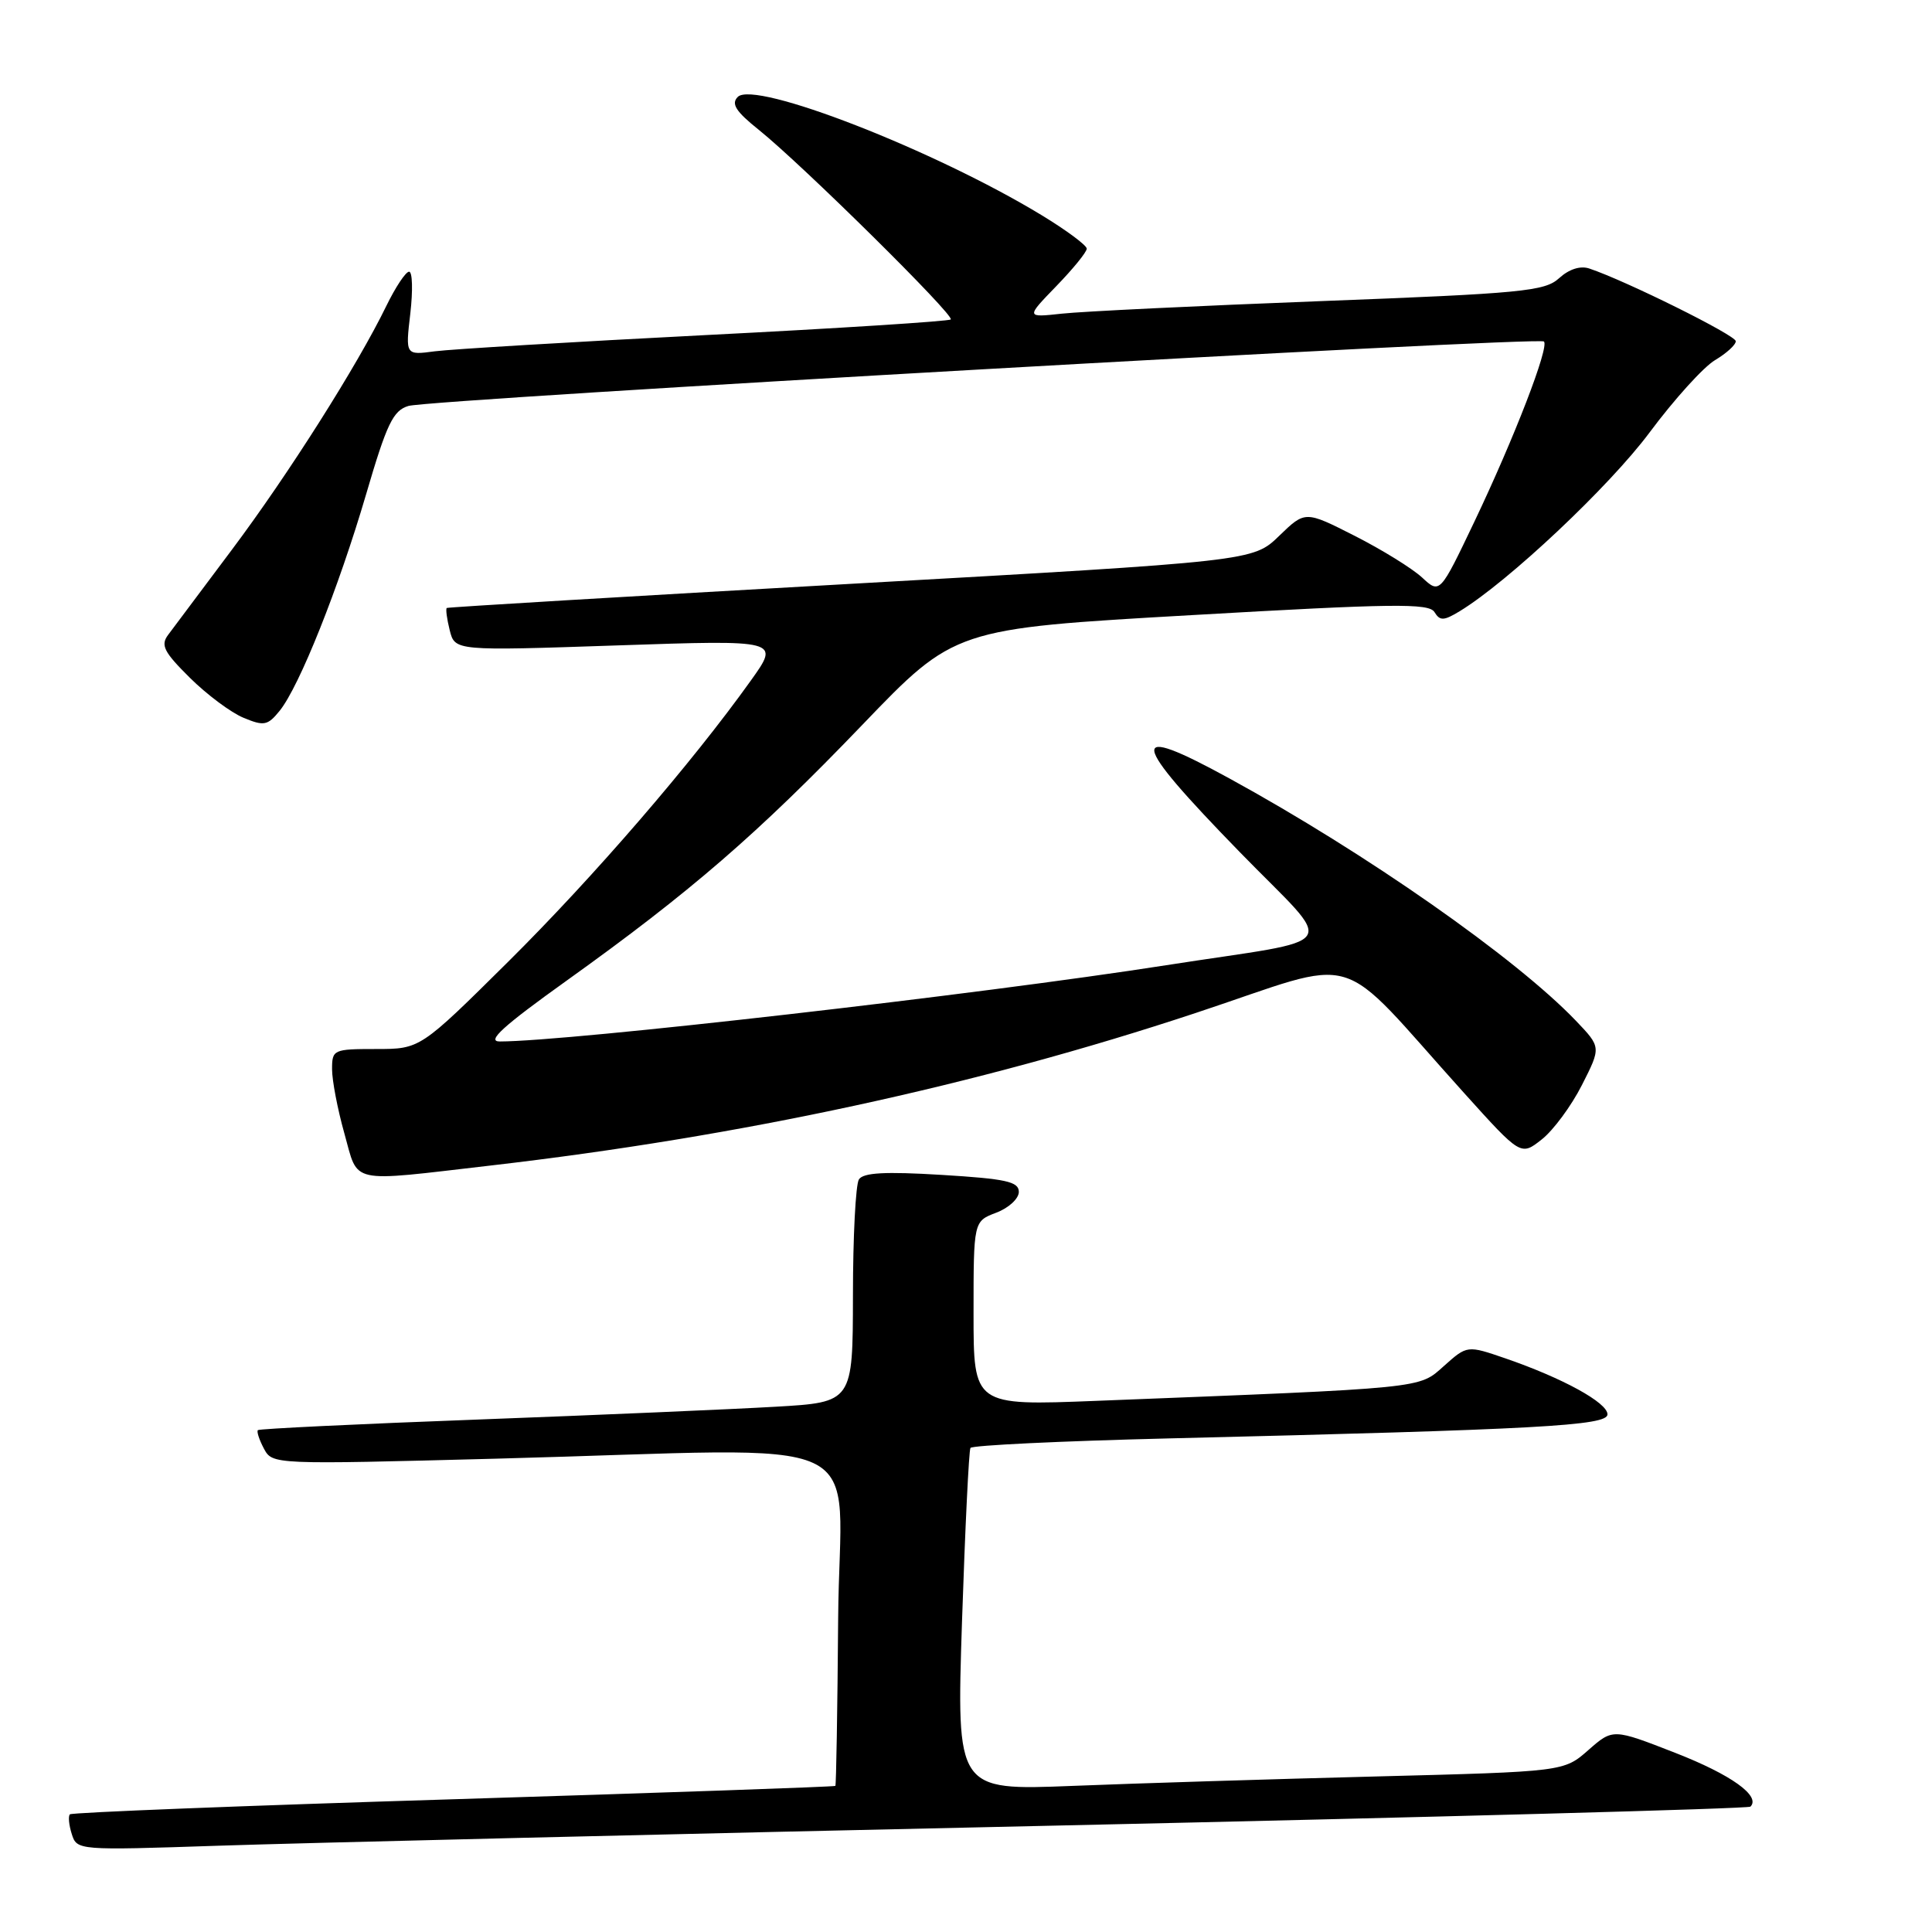 <?xml version="1.0" encoding="UTF-8" standalone="no"?>
<!DOCTYPE svg PUBLIC "-//W3C//DTD SVG 1.1//EN" "http://www.w3.org/Graphics/SVG/1.1/DTD/svg11.dtd" >
<svg xmlns="http://www.w3.org/2000/svg" xmlns:xlink="http://www.w3.org/1999/xlink" version="1.1" viewBox="0 0 256 256">
 <g >
 <path fill="currentColor"
d=" M 139.48 241.91 C 190.06 240.79 231.67 239.66 231.94 239.39 C 233.35 237.99 229.38 235.15 222.00 232.27 C 213.72 229.04 213.72 229.04 210.47 231.89 C 207.22 234.75 207.22 234.75 182.36 235.39 C 168.69 235.74 150.58 236.30 142.12 236.64 C 126.74 237.25 126.74 237.25 127.47 214.88 C 127.88 202.57 128.38 192.21 128.59 191.86 C 128.81 191.51 140.57 190.95 154.74 190.60 C 203.90 189.41 213.00 188.92 213.00 187.41 C 213.00 185.86 207.07 182.61 199.50 180.00 C 194.41 178.25 194.41 178.25 191.33 181.00 C 187.94 184.02 189.24 183.89 145.25 185.62 C 129.00 186.26 129.00 186.26 129.00 174.04 C 129.00 161.83 129.00 161.83 132.00 160.69 C 133.65 160.07 135.00 158.83 135.00 157.93 C 135.00 156.57 133.31 156.20 124.79 155.68 C 117.27 155.22 114.38 155.38 113.81 156.28 C 113.38 156.95 113.02 163.87 113.02 171.65 C 113.00 185.81 113.00 185.81 102.75 186.40 C 97.11 186.73 79.45 187.49 63.50 188.09 C 47.55 188.68 34.35 189.32 34.17 189.50 C 33.99 189.68 34.35 190.78 34.97 191.95 C 36.10 194.06 36.19 194.06 65.80 193.28 C 117.22 191.93 111.24 189.13 111.06 214.47 C 110.97 226.55 110.80 236.53 110.69 236.64 C 110.58 236.76 87.81 237.55 60.09 238.41 C 32.38 239.26 9.50 240.16 9.26 240.41 C 9.02 240.65 9.13 241.83 9.51 243.02 C 10.19 245.18 10.32 245.19 28.85 244.57 C 39.11 244.22 88.89 243.02 139.48 241.91 Z  M 65.00 154.44 C 98.17 150.60 129.39 143.85 158.39 134.24 C 180.91 126.78 176.56 125.48 194.01 144.84 C 201.52 153.17 201.52 153.17 204.29 150.98 C 205.82 149.78 208.21 146.54 209.61 143.78 C 212.16 138.76 212.16 138.76 208.83 135.27 C 200.87 126.95 181.02 113.06 162.91 103.15 C 149.27 95.68 149.56 97.80 164.25 112.88 C 177.16 126.14 178.44 124.17 154.50 127.90 C 129.67 131.78 75.30 138.00 66.22 138.00 C 64.42 138.00 66.64 135.98 75.11 129.92 C 91.47 118.21 100.40 110.48 114.23 96.08 C 126.50 83.30 126.50 83.30 157.85 81.51 C 184.60 79.97 189.33 79.91 190.07 81.10 C 190.80 82.29 191.30 82.27 193.40 81.00 C 199.85 77.08 213.26 64.45 218.58 57.30 C 221.84 52.92 225.74 48.61 227.25 47.72 C 228.76 46.82 230.00 45.70 230.00 45.21 C 230.00 44.43 215.44 37.20 210.59 35.58 C 209.40 35.18 207.91 35.66 206.59 36.86 C 204.70 38.59 201.73 38.88 175.00 39.90 C 158.78 40.52 143.35 41.27 140.71 41.56 C 135.93 42.08 135.93 42.08 139.96 37.92 C 142.18 35.63 144.00 33.40 144.00 32.95 C 144.00 32.51 141.32 30.52 138.05 28.53 C 123.80 19.87 99.99 10.61 97.76 12.84 C 96.85 13.75 97.49 14.76 100.54 17.20 C 106.32 21.84 126.53 41.81 125.98 42.33 C 125.71 42.57 111.10 43.51 93.50 44.40 C 75.90 45.30 59.75 46.27 57.61 46.55 C 53.72 47.07 53.72 47.07 54.37 41.53 C 54.72 38.49 54.65 36.00 54.21 36.00 C 53.76 36.00 52.41 38.04 51.19 40.54 C 47.38 48.38 38.23 62.83 30.72 72.85 C 26.75 78.15 22.95 83.22 22.28 84.12 C 21.25 85.49 21.71 86.39 25.16 89.81 C 27.41 92.04 30.61 94.43 32.27 95.11 C 34.98 96.24 35.47 96.14 37.05 94.19 C 39.66 90.97 44.85 77.97 48.51 65.50 C 51.25 56.14 52.09 54.39 54.12 53.79 C 57.10 52.91 203.91 44.57 204.58 45.25 C 205.31 45.97 200.64 58.05 195.37 69.11 C 190.79 78.71 190.79 78.71 188.43 76.52 C 187.13 75.32 183.11 72.83 179.50 71.00 C 172.94 67.67 172.94 67.67 169.49 71.01 C 166.03 74.36 166.03 74.36 112.77 77.36 C 83.47 79.01 59.37 80.45 59.20 80.56 C 59.04 80.67 59.21 82.00 59.59 83.51 C 60.28 86.25 60.28 86.25 81.81 85.52 C 103.34 84.79 103.34 84.79 99.51 90.15 C 91.71 101.08 78.66 116.20 67.34 127.43 C 55.67 139.00 55.67 139.00 49.83 139.00 C 44.17 139.00 44.00 139.08 44.00 141.68 C 44.00 143.16 44.73 146.99 45.63 150.18 C 47.54 156.98 45.98 156.64 65.00 154.44 Z "/>
</g>
</svg>